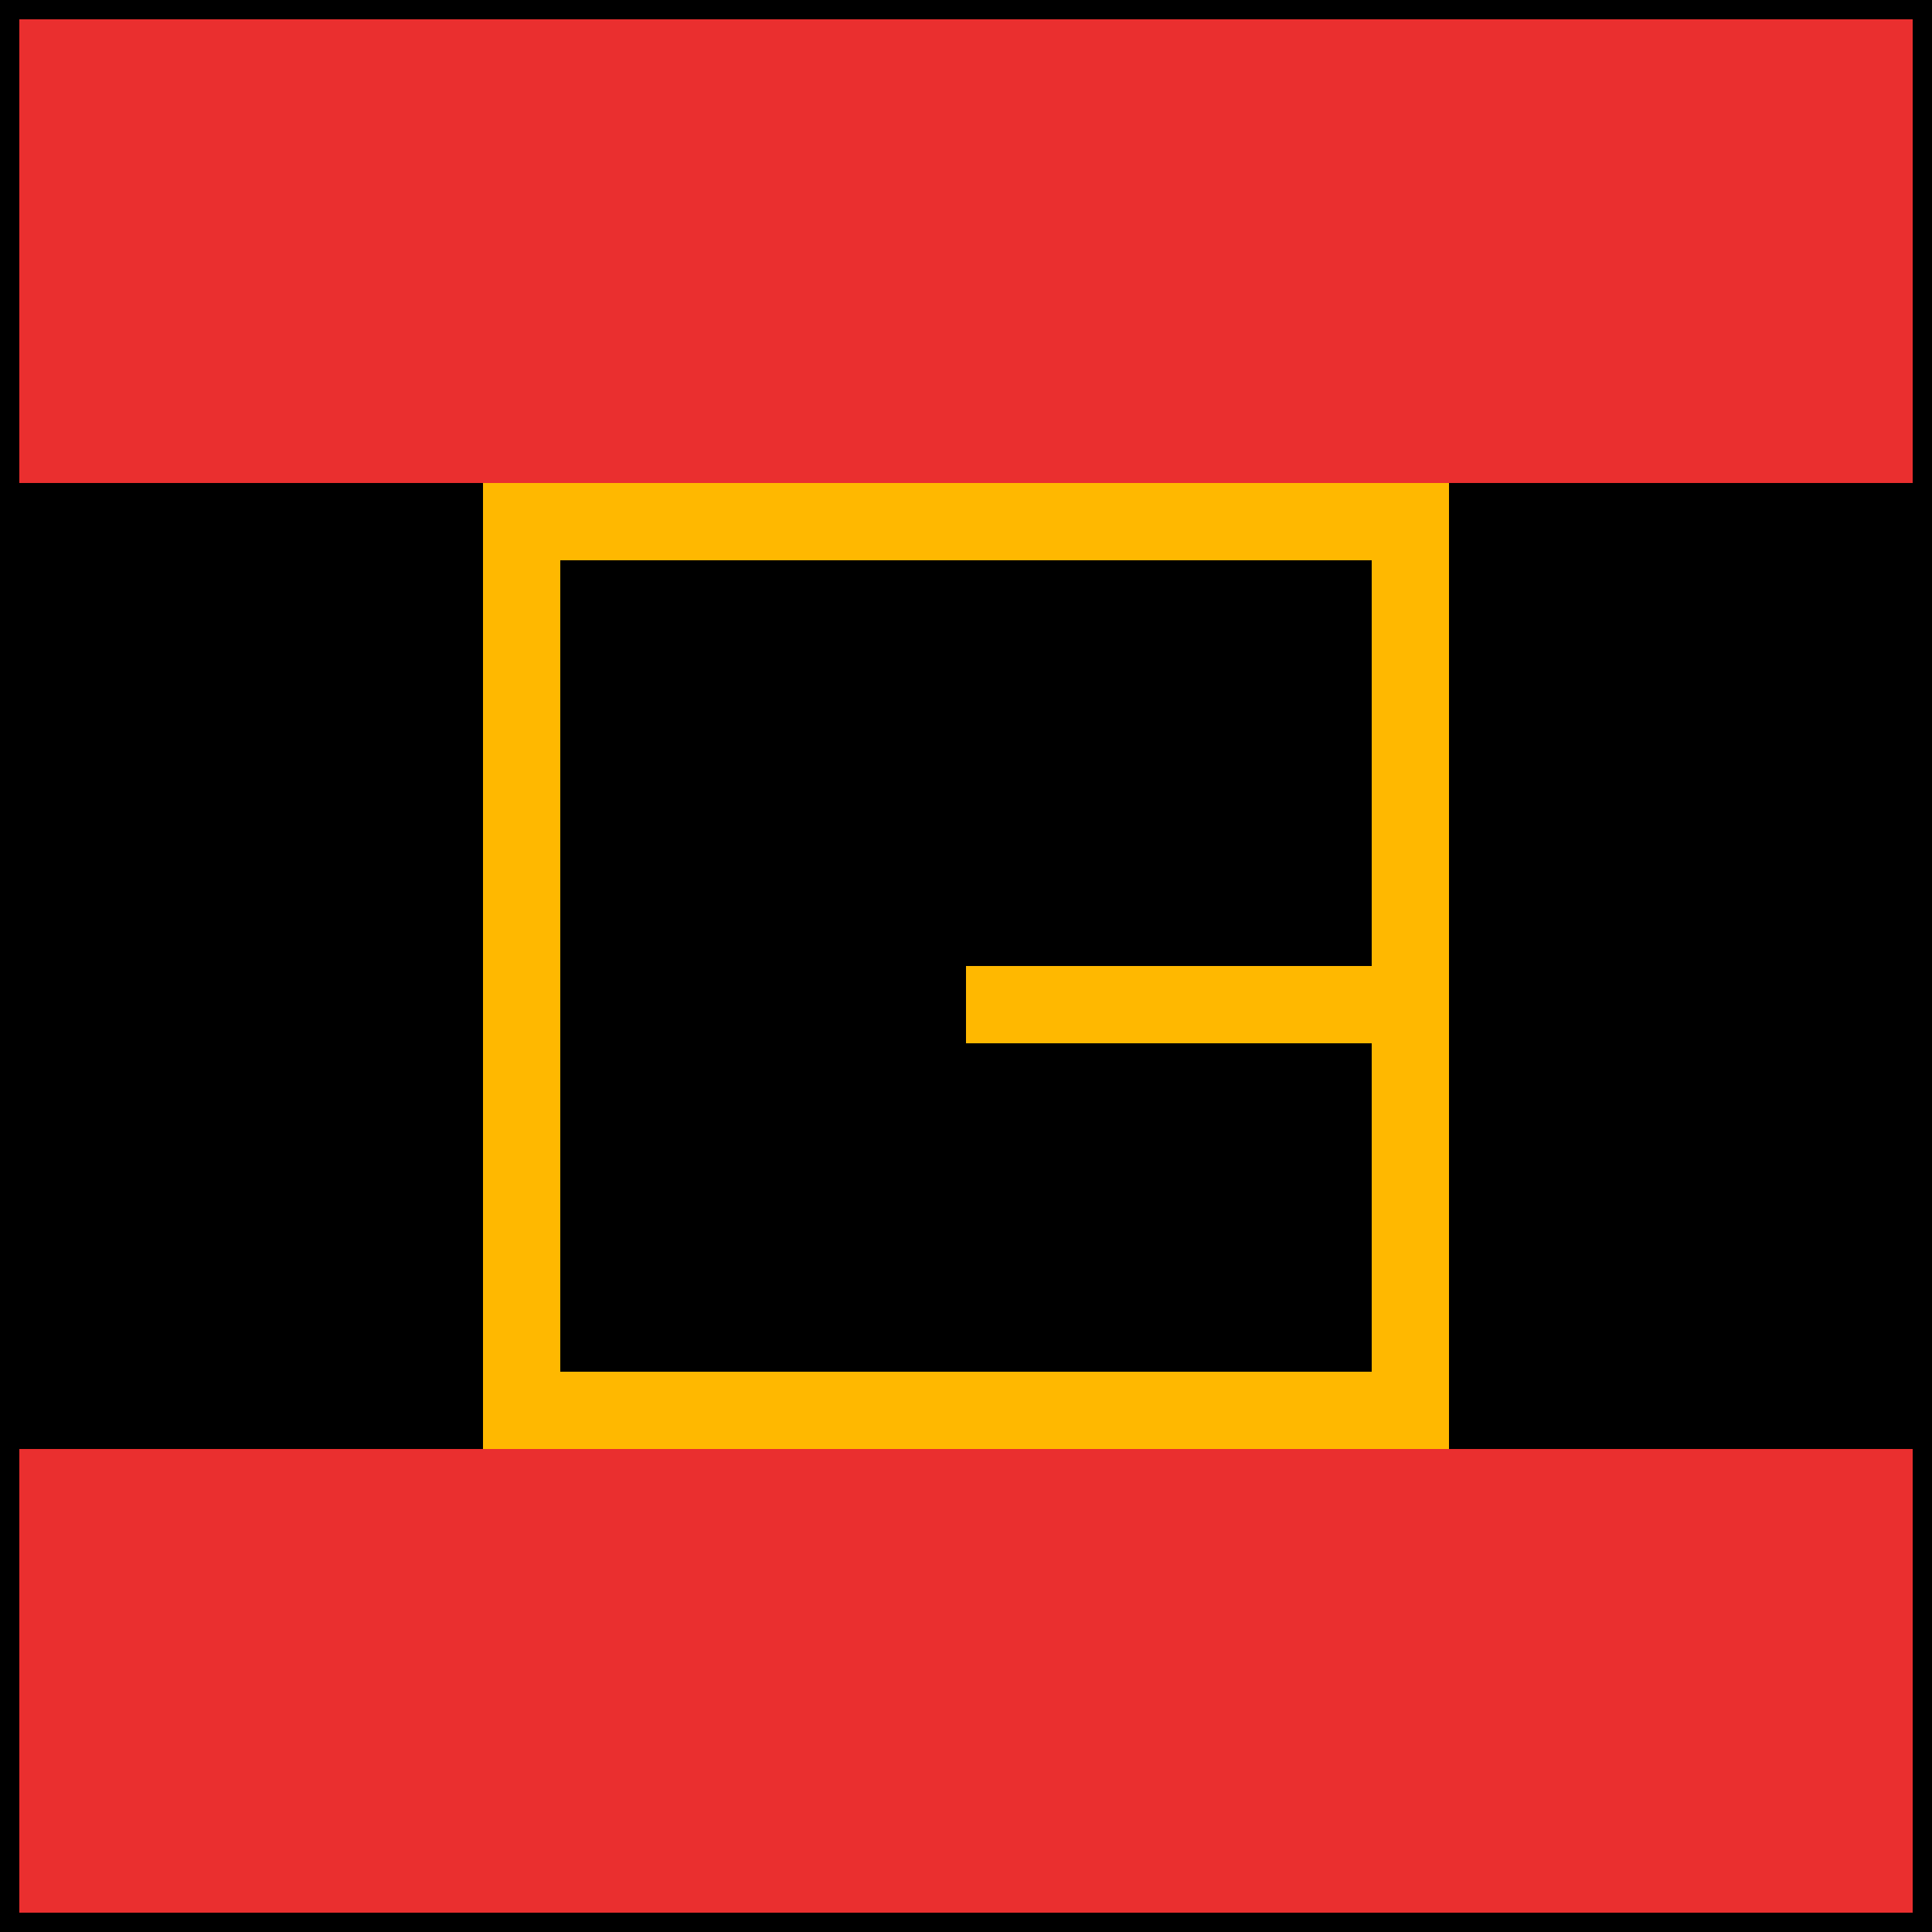<svg width="100" height="100" viewBox="0 0 100 100" fill="none" xmlns="http://www.w3.org/2000/svg">
<rect x="0.5" y="0.5" width="99" height="99" fill="#EA2F2F" stroke="black"/>
<rect x="0.5" y="25.5" width="99" height="49" fill="black" stroke="black"/>
<rect x="27" y="27" width="46" height="46" stroke="#FFB800" stroke-width="4"/>
<line x1="75" y1="52" x2="50" y2="52" stroke="#FFB800" stroke-width="4"/>
</svg>
